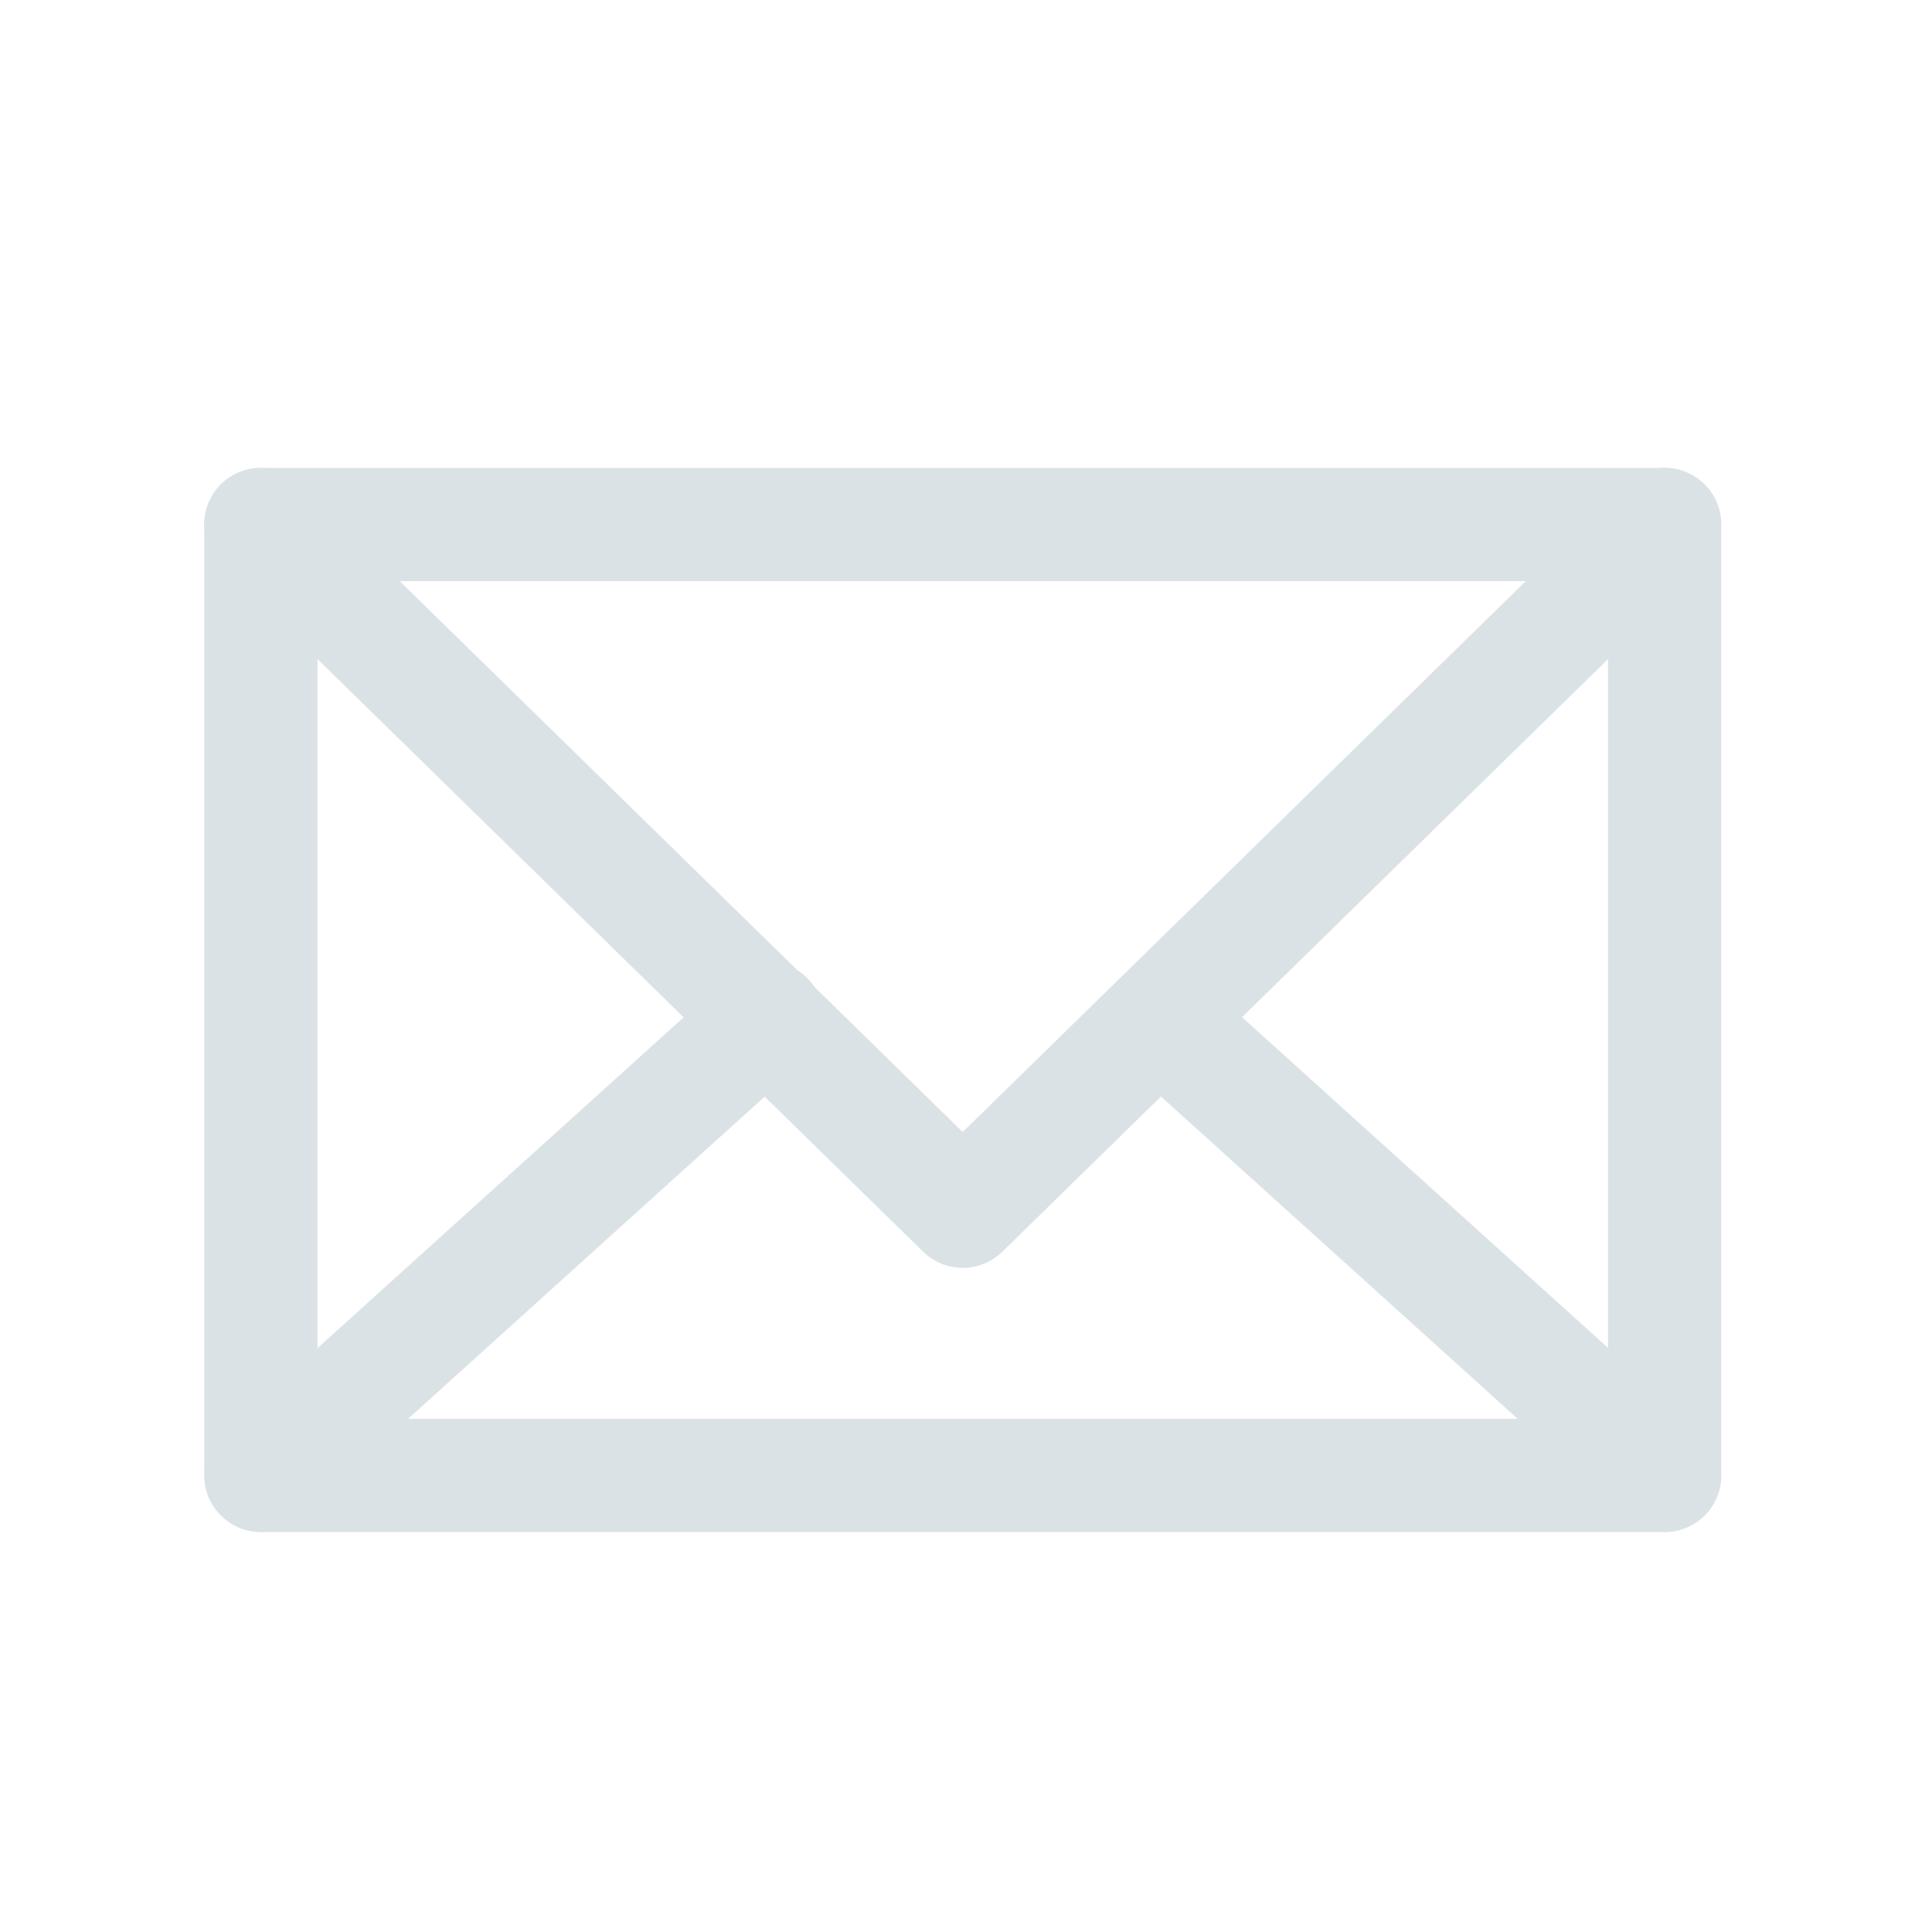 <svg width="24" height="24" viewBox="0 0 24 24" fill="none" xmlns="http://www.w3.org/2000/svg">
<path d="M20.678 19.031H3.24C3.054 19.031 2.875 18.957 2.743 18.825C2.611 18.694 2.537 18.515 2.537 18.328V6.516C2.537 6.329 2.611 6.15 2.743 6.019C2.875 5.887 3.054 5.813 3.24 5.813H20.678C20.864 5.813 21.043 5.887 21.175 6.019C21.307 6.15 21.381 6.329 21.381 6.516V18.328C21.381 18.515 21.307 18.694 21.175 18.825C21.043 18.957 20.864 19.031 20.678 19.031ZM3.944 17.625H19.975V7.219H3.944V17.625Z" fill="#DBE2E6"/>
<path d="M11.959 15.75C11.775 15.75 11.599 15.678 11.467 15.549L2.749 7.018C2.616 6.888 2.54 6.709 2.538 6.523C2.536 6.336 2.608 6.157 2.738 6.023C2.869 5.89 3.047 5.814 3.234 5.812C3.42 5.81 3.6 5.883 3.733 6.013L11.959 14.062L20.186 6.013C20.252 5.948 20.33 5.897 20.416 5.863C20.502 5.829 20.593 5.811 20.686 5.812C20.778 5.813 20.869 5.832 20.954 5.869C21.039 5.905 21.116 5.957 21.181 6.023C21.246 6.089 21.297 6.168 21.331 6.253C21.366 6.339 21.383 6.431 21.382 6.523C21.381 6.615 21.362 6.707 21.326 6.792C21.289 6.876 21.237 6.953 21.171 7.018L12.452 15.549C12.32 15.678 12.143 15.75 11.959 15.75Z" fill="#DBE2E6"/>
<path d="M3.241 19.031C3.099 19.031 2.96 18.987 2.844 18.907C2.727 18.826 2.637 18.712 2.586 18.579C2.536 18.447 2.526 18.302 2.559 18.164C2.592 18.026 2.667 17.901 2.772 17.806L9.047 12.136C9.115 12.072 9.195 12.022 9.283 11.989C9.371 11.956 9.464 11.941 9.558 11.945C9.651 11.948 9.743 11.971 9.828 12.01C9.913 12.05 9.989 12.106 10.052 12.176C10.115 12.245 10.163 12.327 10.194 12.415C10.225 12.504 10.238 12.598 10.232 12.691C10.226 12.785 10.201 12.876 10.16 12.96C10.118 13.044 10.06 13.119 9.989 13.18L3.712 18.852C3.582 18.968 3.414 19.032 3.241 19.031Z" fill="#DBE2E6"/>
<path d="M20.678 19.031C20.504 19.031 20.337 18.966 20.209 18.85L13.931 13.178C13.798 13.052 13.719 12.878 13.712 12.695C13.705 12.511 13.77 12.332 13.893 12.196C14.016 12.06 14.187 11.977 14.371 11.965C14.554 11.954 14.734 12.015 14.874 12.134L21.151 17.806C21.257 17.902 21.331 18.027 21.364 18.165C21.397 18.304 21.387 18.449 21.335 18.582C21.284 18.714 21.194 18.828 21.076 18.909C20.959 18.989 20.82 19.032 20.678 19.031Z" fill="#DBE2E6"/>
</svg>
